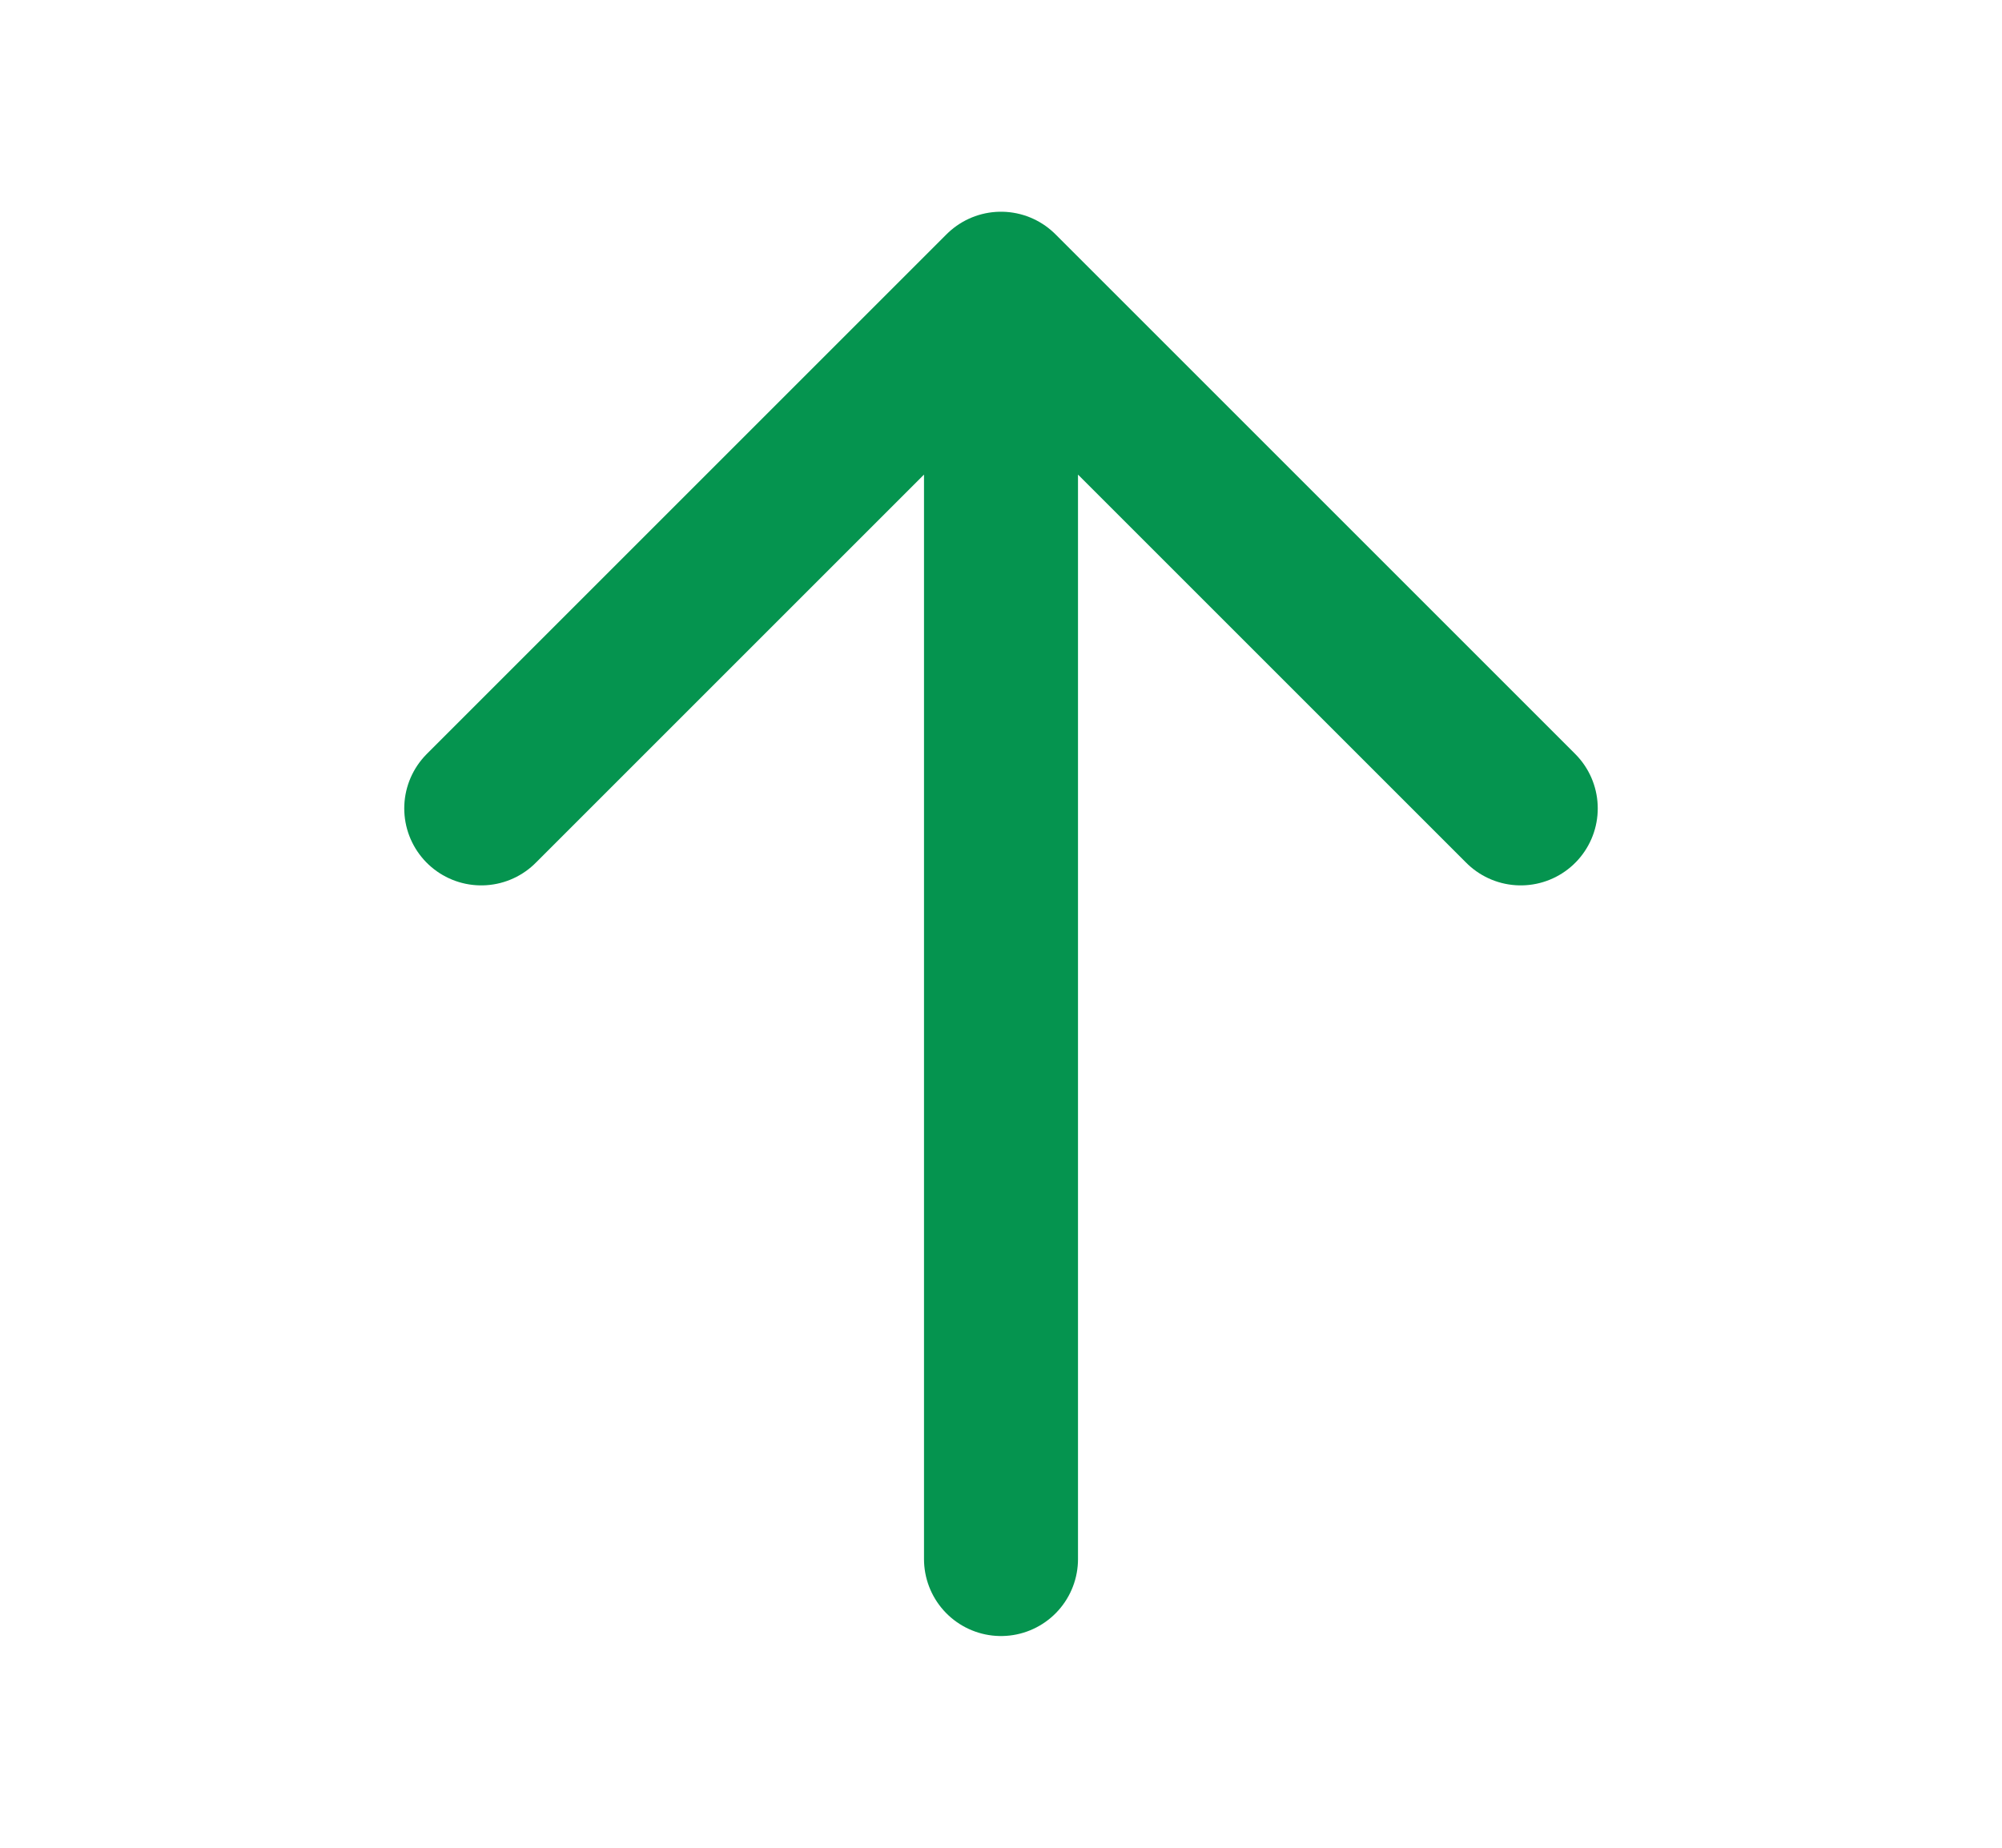 <svg width="13" height="12" fill="none" xmlns="http://www.w3.org/2000/svg"><path d="M6.5 10.125v-8.25M3.125 5.25L6.5 1.875 9.875 5.25" stroke="#05944F" stroke-linecap="round" stroke-linejoin="round"/></svg>